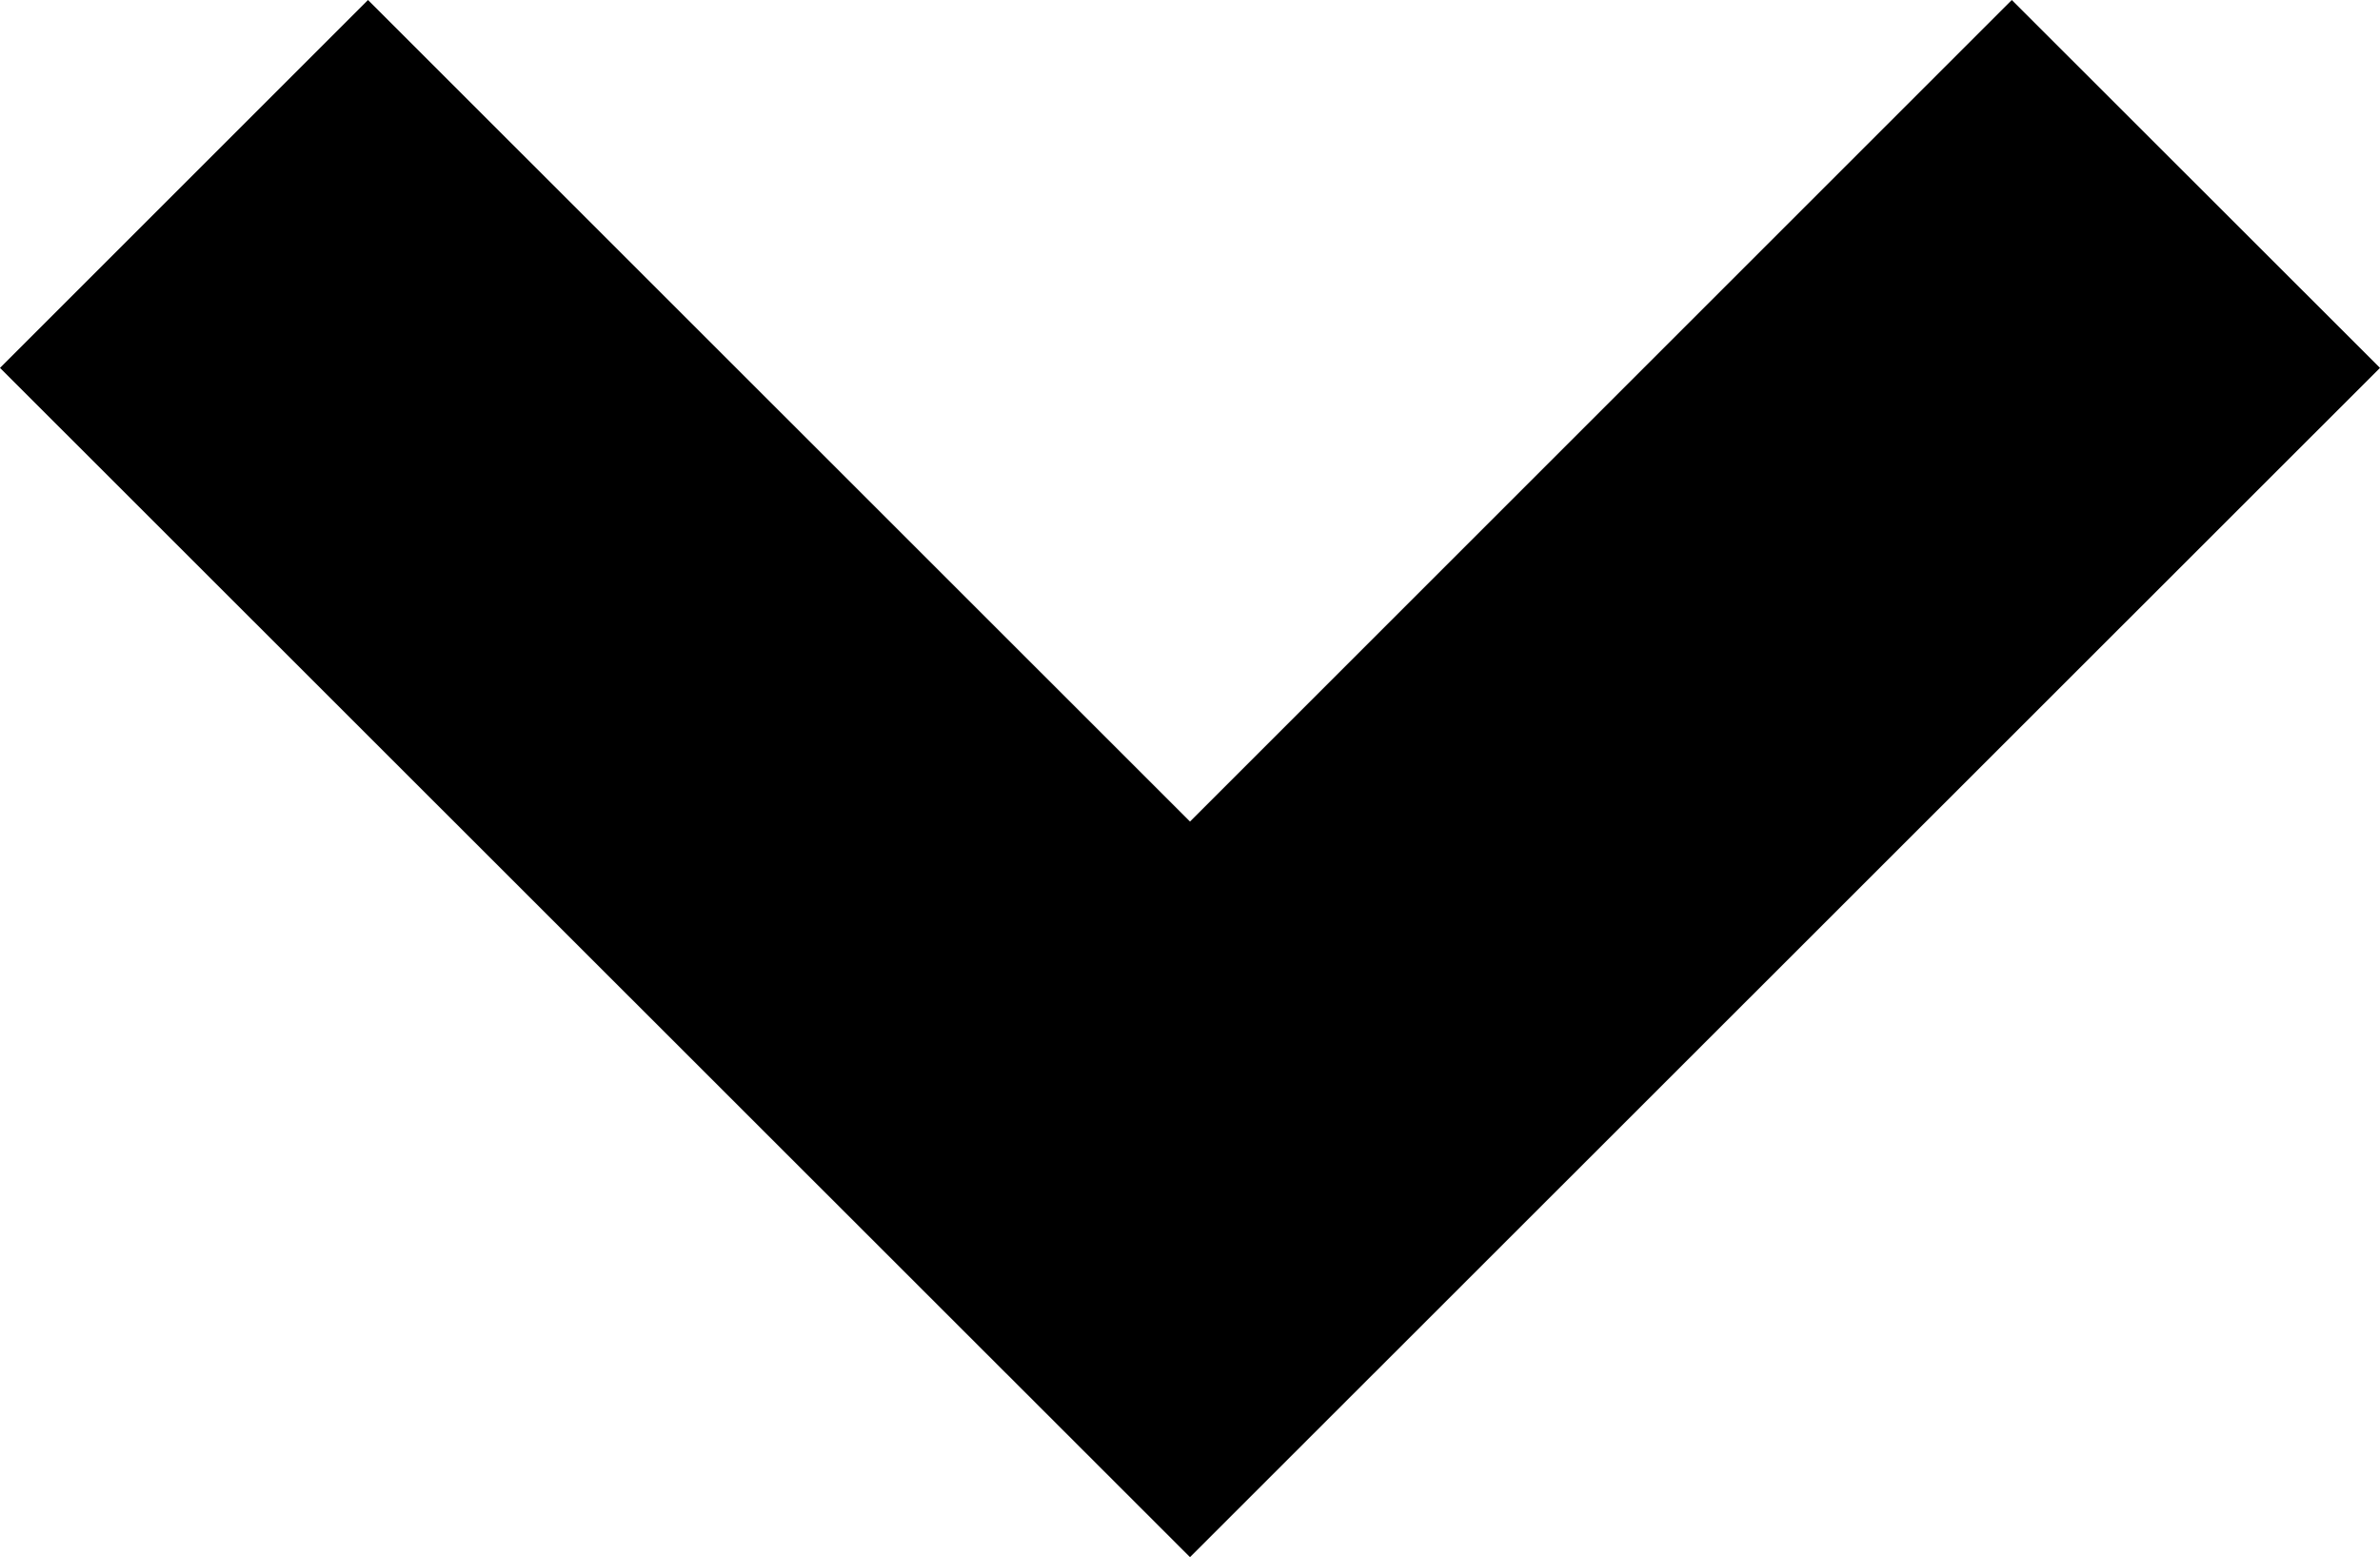 <?xml version="1.0" encoding="utf-8"?>
<!-- Generator: Adobe Illustrator 15.0.0, SVG Export Plug-In . SVG Version: 6.00 Build 0)  -->
<!DOCTYPE svg PUBLIC "-//W3C//DTD SVG 1.1//EN" "http://www.w3.org/Graphics/SVG/1.1/DTD/svg11.dtd">
<svg version="1.1" id="_x32__1_" xmlns="http://www.w3.org/2000/svg" xmlns:xlink="http://www.w3.org/1999/xlink" x="0px" y="0px"
	 width="11.874px" height="7.771px" viewBox="0 0 11.874 7.771" enable-background="new 0 0 11.874 7.771" xml:space="preserve">
<g id="_x32_">
	<g>
		<polygon fill-rule="evenodd" clip-rule="evenodd" points="10.037,0 5.937,4.1 1.836,0 0,1.836 5.937,7.771 11.874,1.836 		"/>
	</g>
</g>
</svg>
